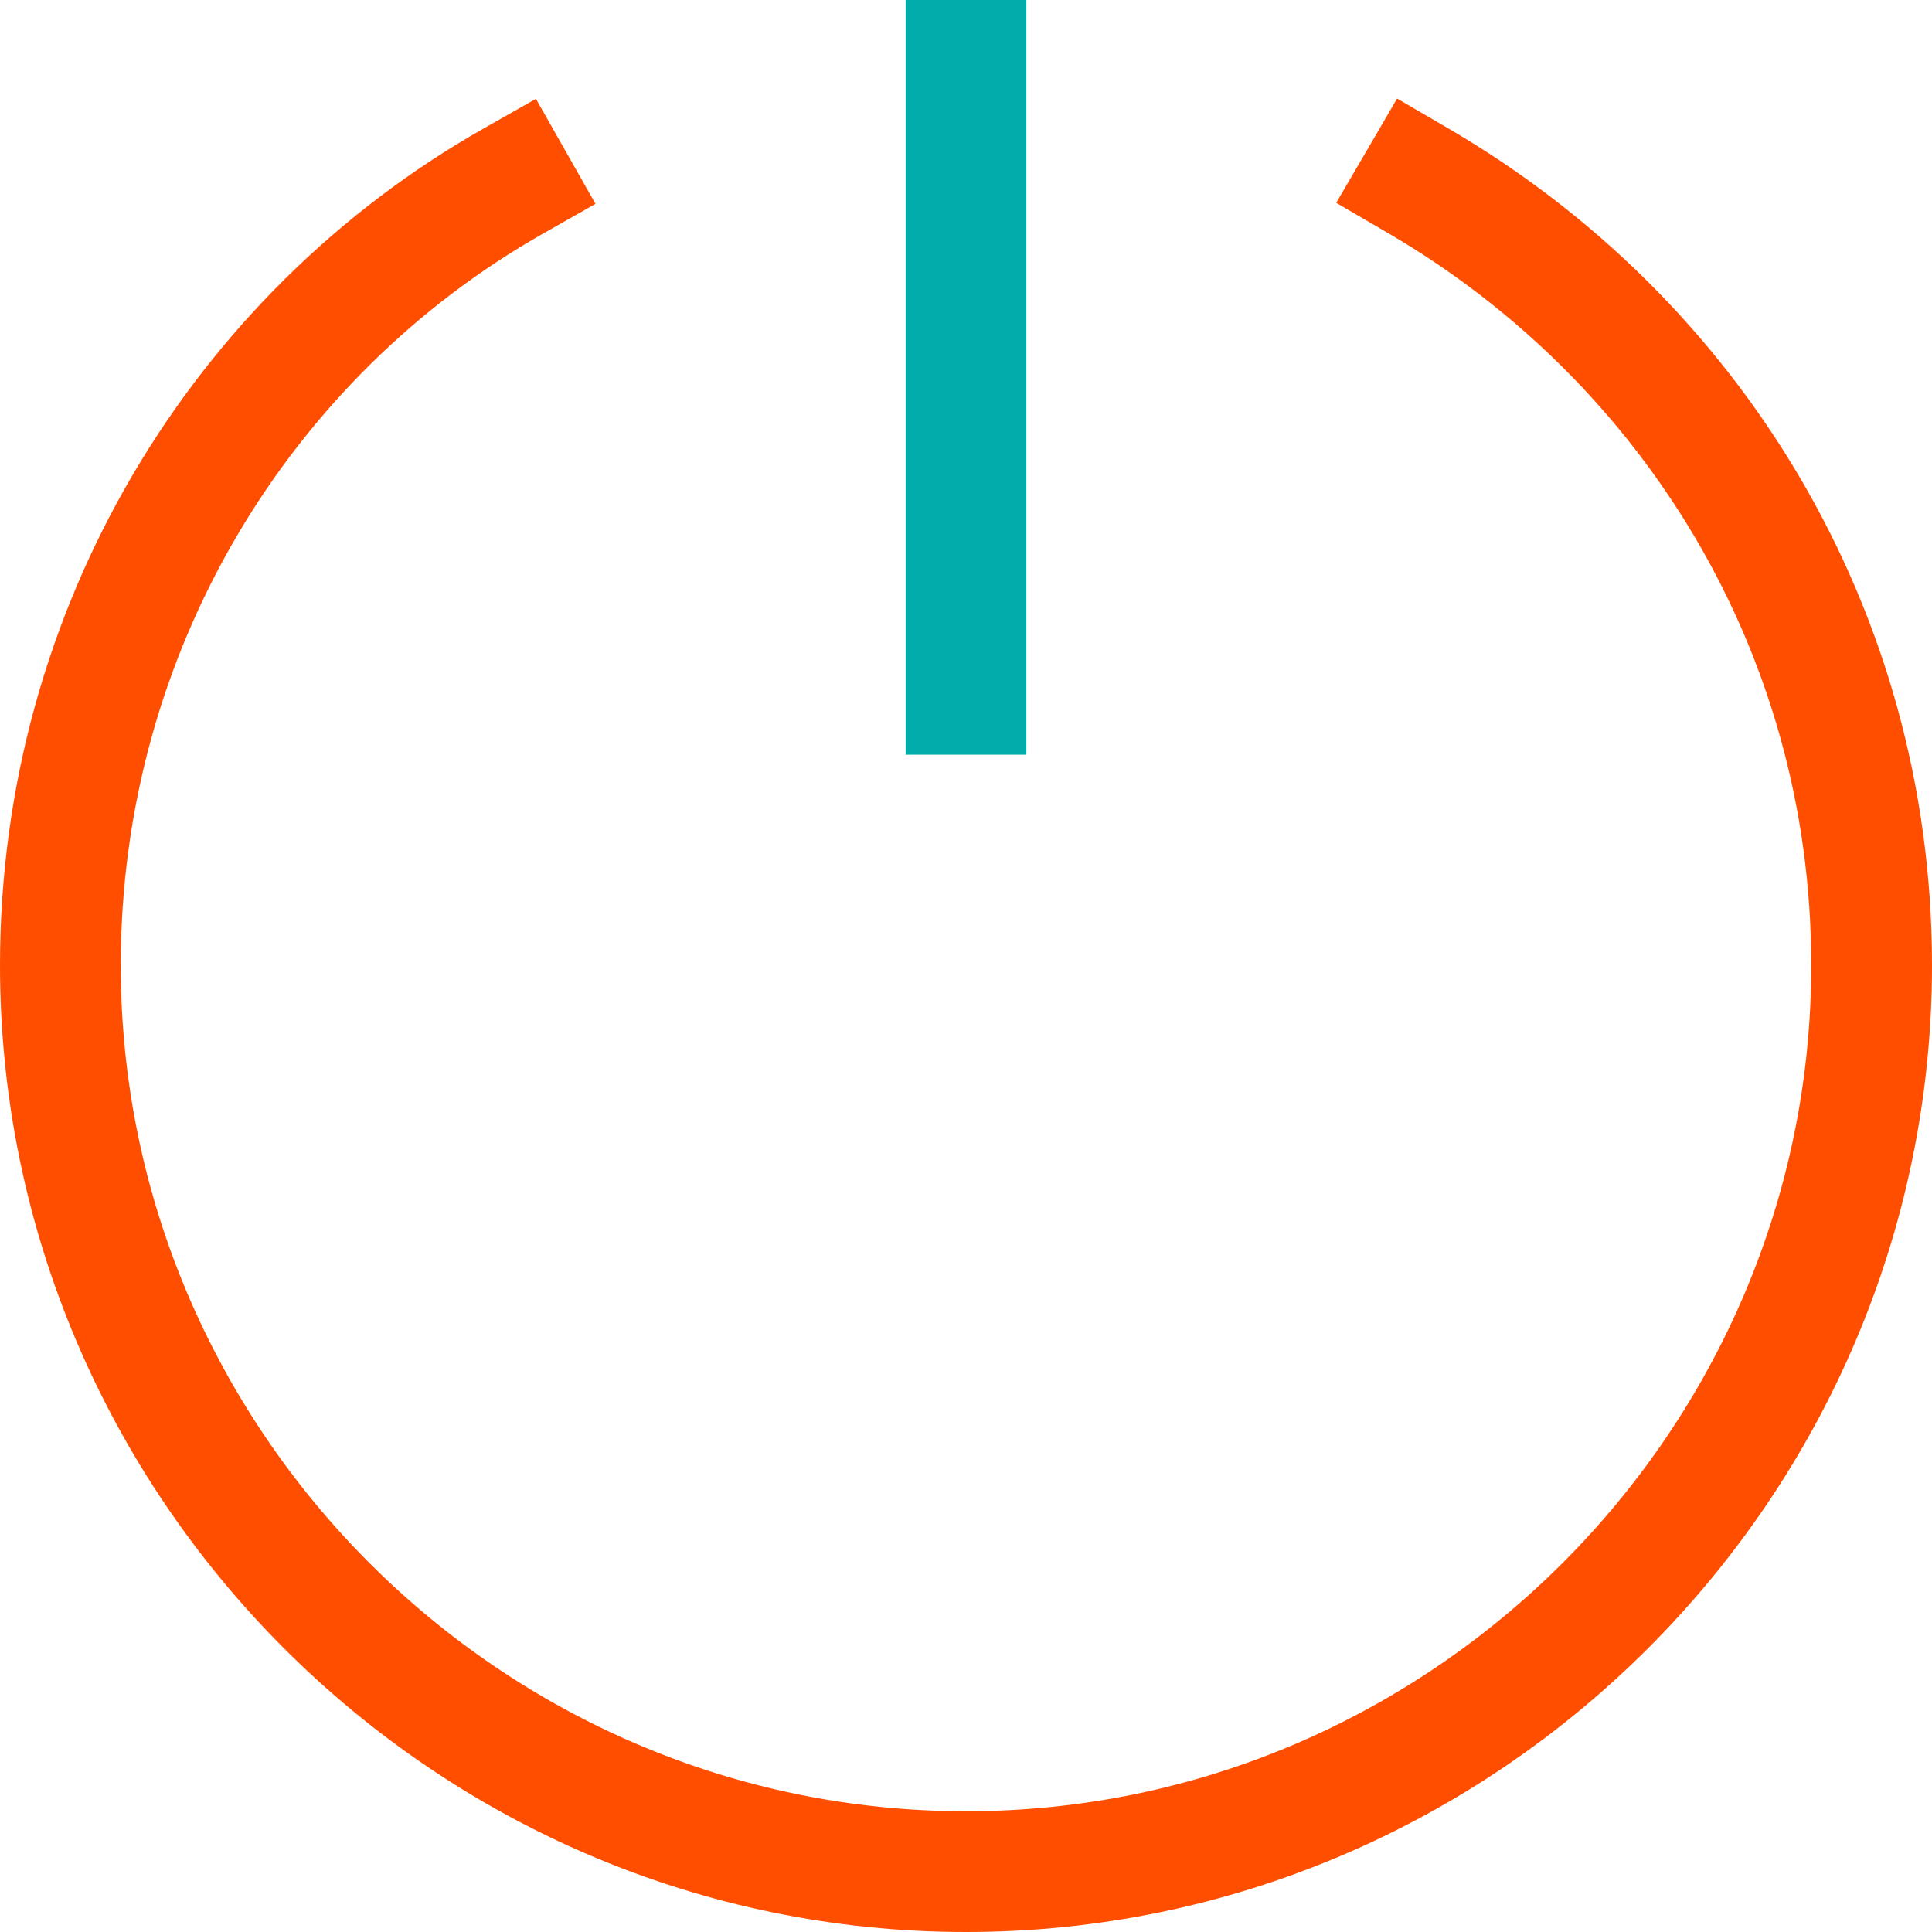 <?xml version="1.0" encoding="UTF-8"?>
<svg width="32px" height="32px" viewBox="0 0 32 32" version="1.1" xmlns="http://www.w3.org/2000/svg" xmlns:xlink="http://www.w3.org/1999/xlink">
    <!-- Generator: Sketch 51.3 (57544) - http://www.bohemiancoding.com/sketch -->
    <title>@2xbutton-power</title>
    <desc>Created with Sketch.</desc>
    <defs></defs>
    <g id="Components" stroke="none" stroke-width="1" fill="none" fill-rule="evenodd">
        <g id="Toolkit-Documentation:-Components" transform="translate(-133, -280)">
            <g id="Getting-Started" transform="translate(134, 281)">
                <g id="button-power">
                    <g>
                        <polygon id="Shape" points="0 0 30 0 30 30 0 30"></polygon>
                        <path d="M22.5,2 C27,4.627 30,9.432 30,14.987 C30,23.244 23.25,30 15,30 C6.75,30 0,23.244 0,14.987 C0,9.432 3,4.552 7.5,2" id="Shape" stroke="#FF4E00" stroke-width="2" stroke-linecap="square"></path>
                        <path d="M15,0 L15,10.5" id="Shape" stroke="#01ADAB" stroke-width="2" stroke-linecap="square"></path>
                    </g>
                </g>
            </g>
        </g>
    </g>
</svg>